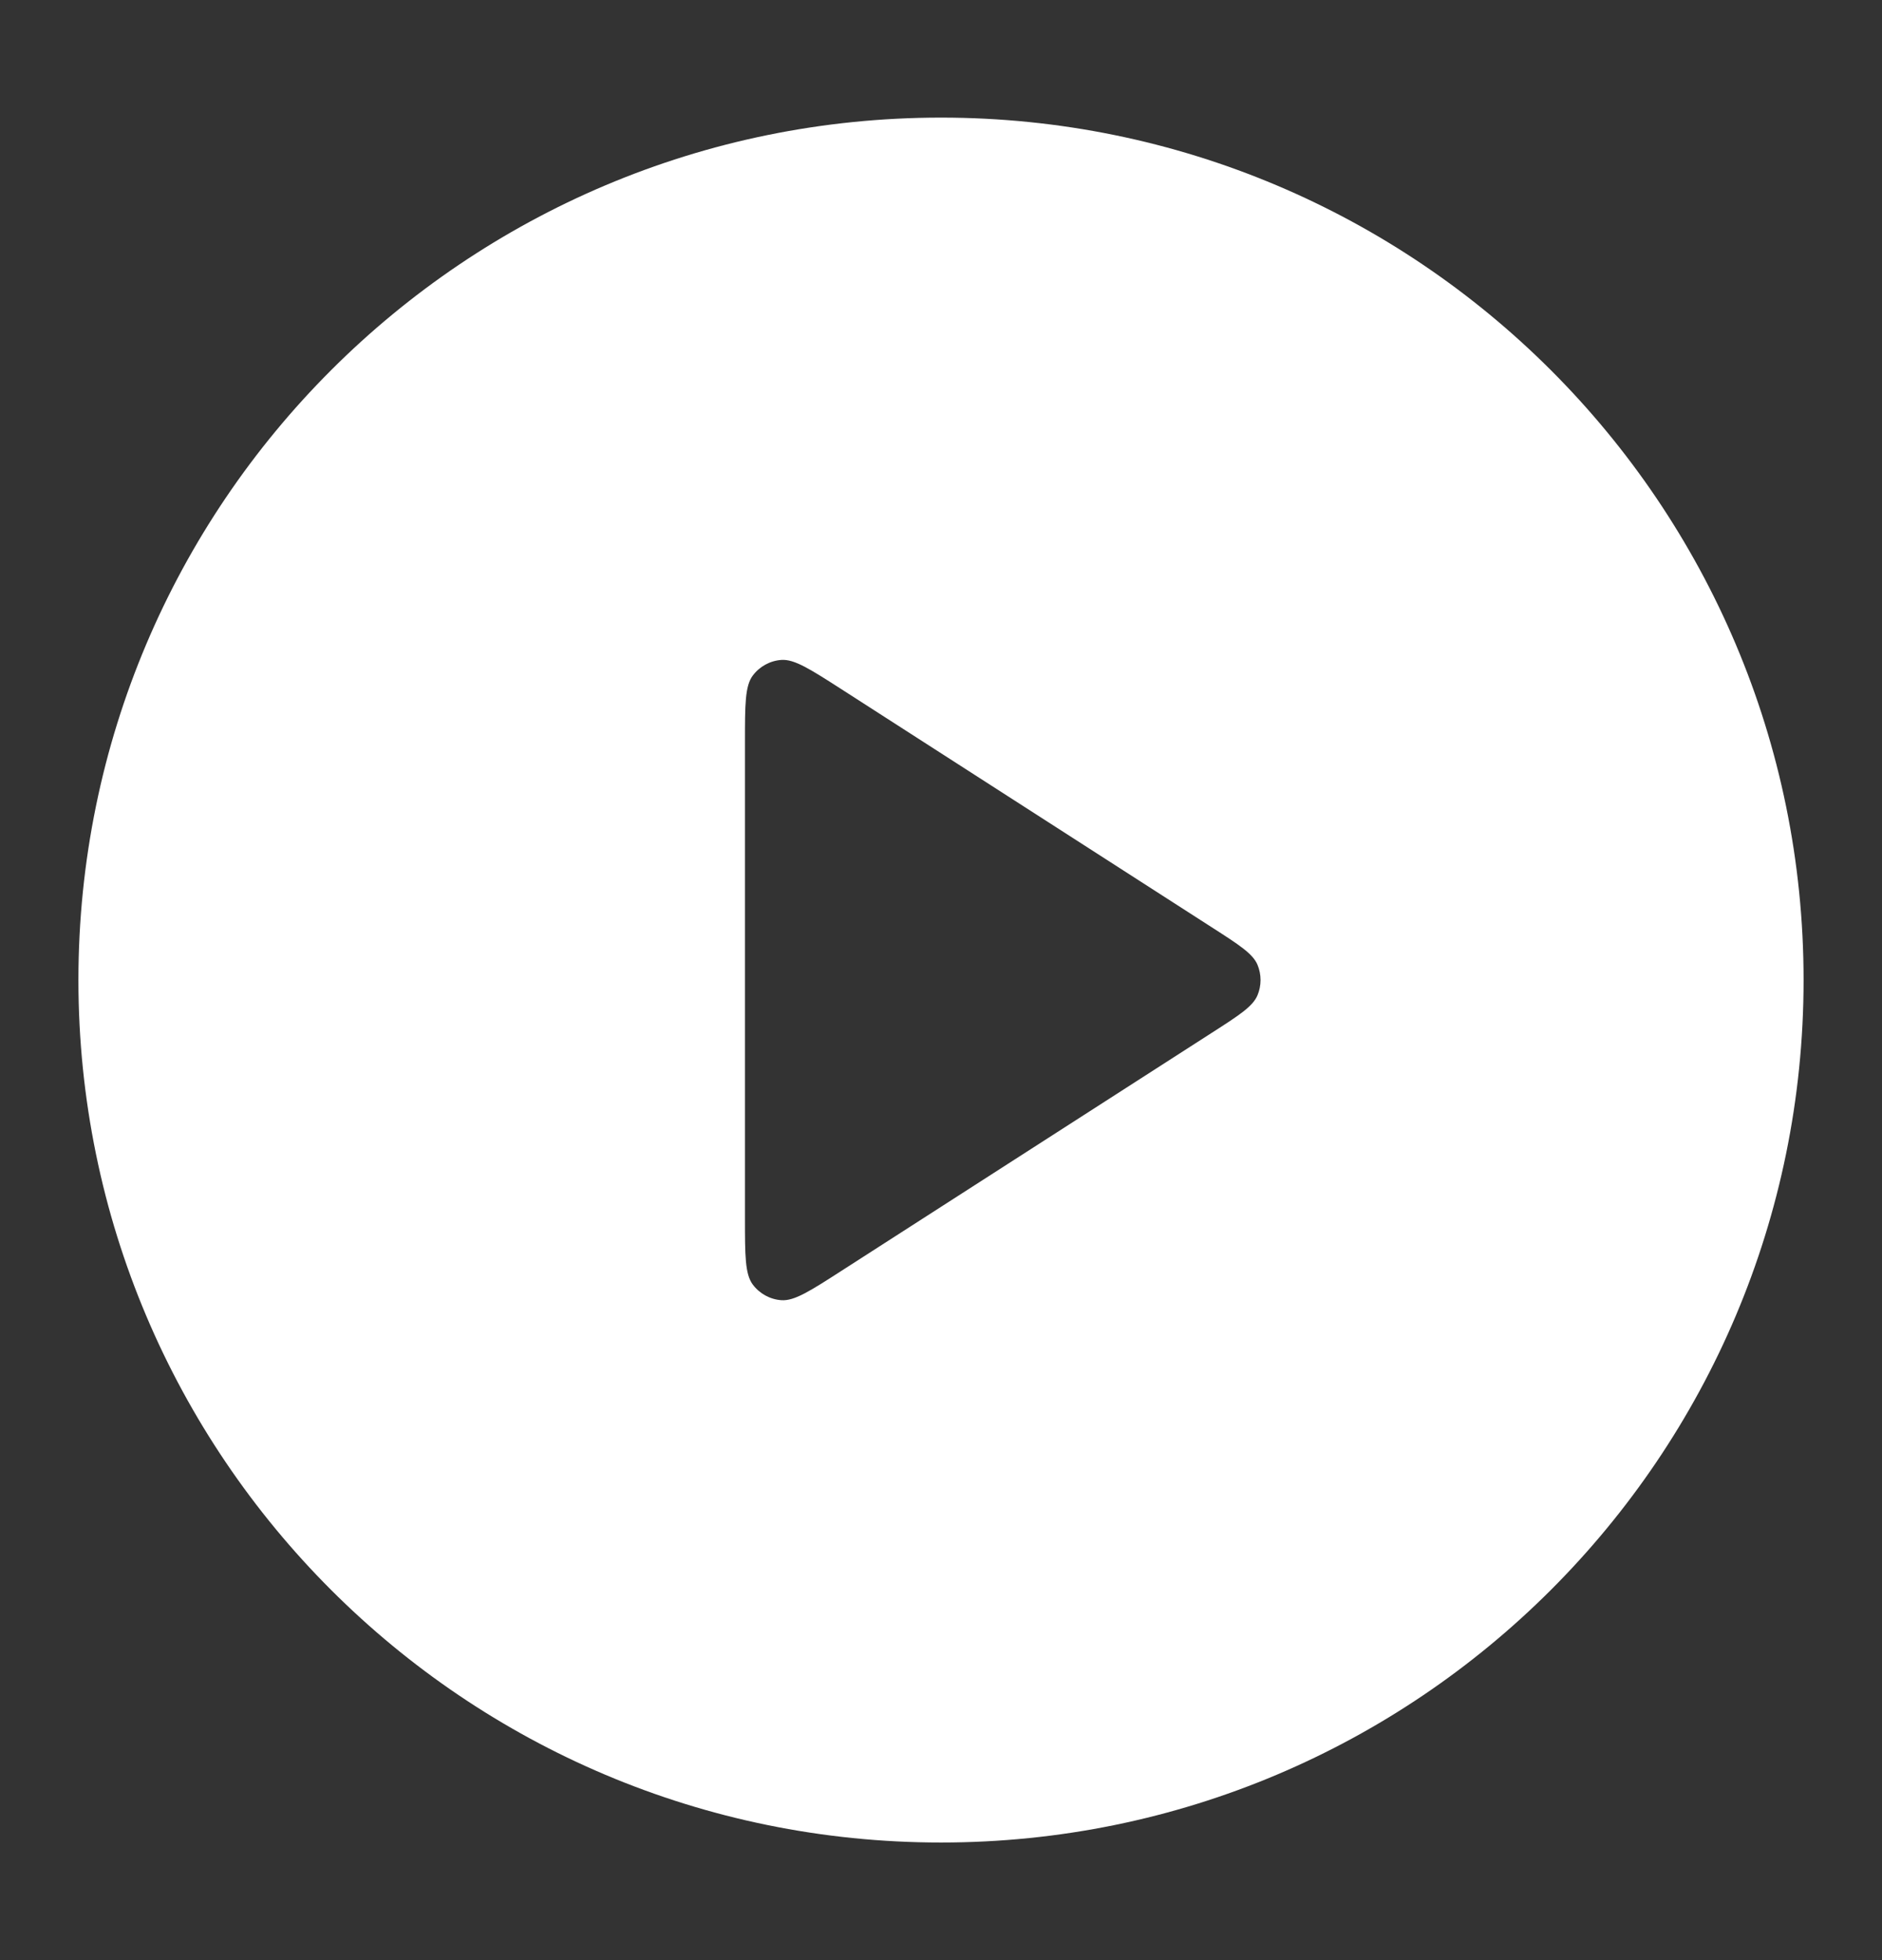 <svg width="24" height="25" viewBox="0 0 24 25" fill="none" xmlns="http://www.w3.org/2000/svg">
<rect x="0" y="0" width="24" height="25" fill="#333333" stroke="none"/>
<path fill-rule="evenodd" clip-rule="evenodd" d="M12 1.5C5.925 1.5 1 6.425 1 12.5C1 18.575 5.925 23.5 12 23.5C18.075 23.5 23 18.575 23 12.5C23 6.425 18.075 1.5 12 1.5ZM9.6 8.616C9.5 8.749 9.5 8.988 9.5 9.465V15.535C9.5 16.012 9.5 16.25 9.6 16.384C9.687 16.5 9.82 16.573 9.964 16.583C10.13 16.595 10.331 16.466 10.733 16.207L15.453 13.173C15.802 12.949 15.976 12.837 16.036 12.694C16.088 12.57 16.088 12.43 16.036 12.305C15.976 12.163 15.802 12.051 15.453 11.827L10.733 8.792C10.331 8.534 10.13 8.405 9.964 8.417C9.82 8.427 9.687 8.5 9.6 8.616Z" fill="white"/>
</svg>

